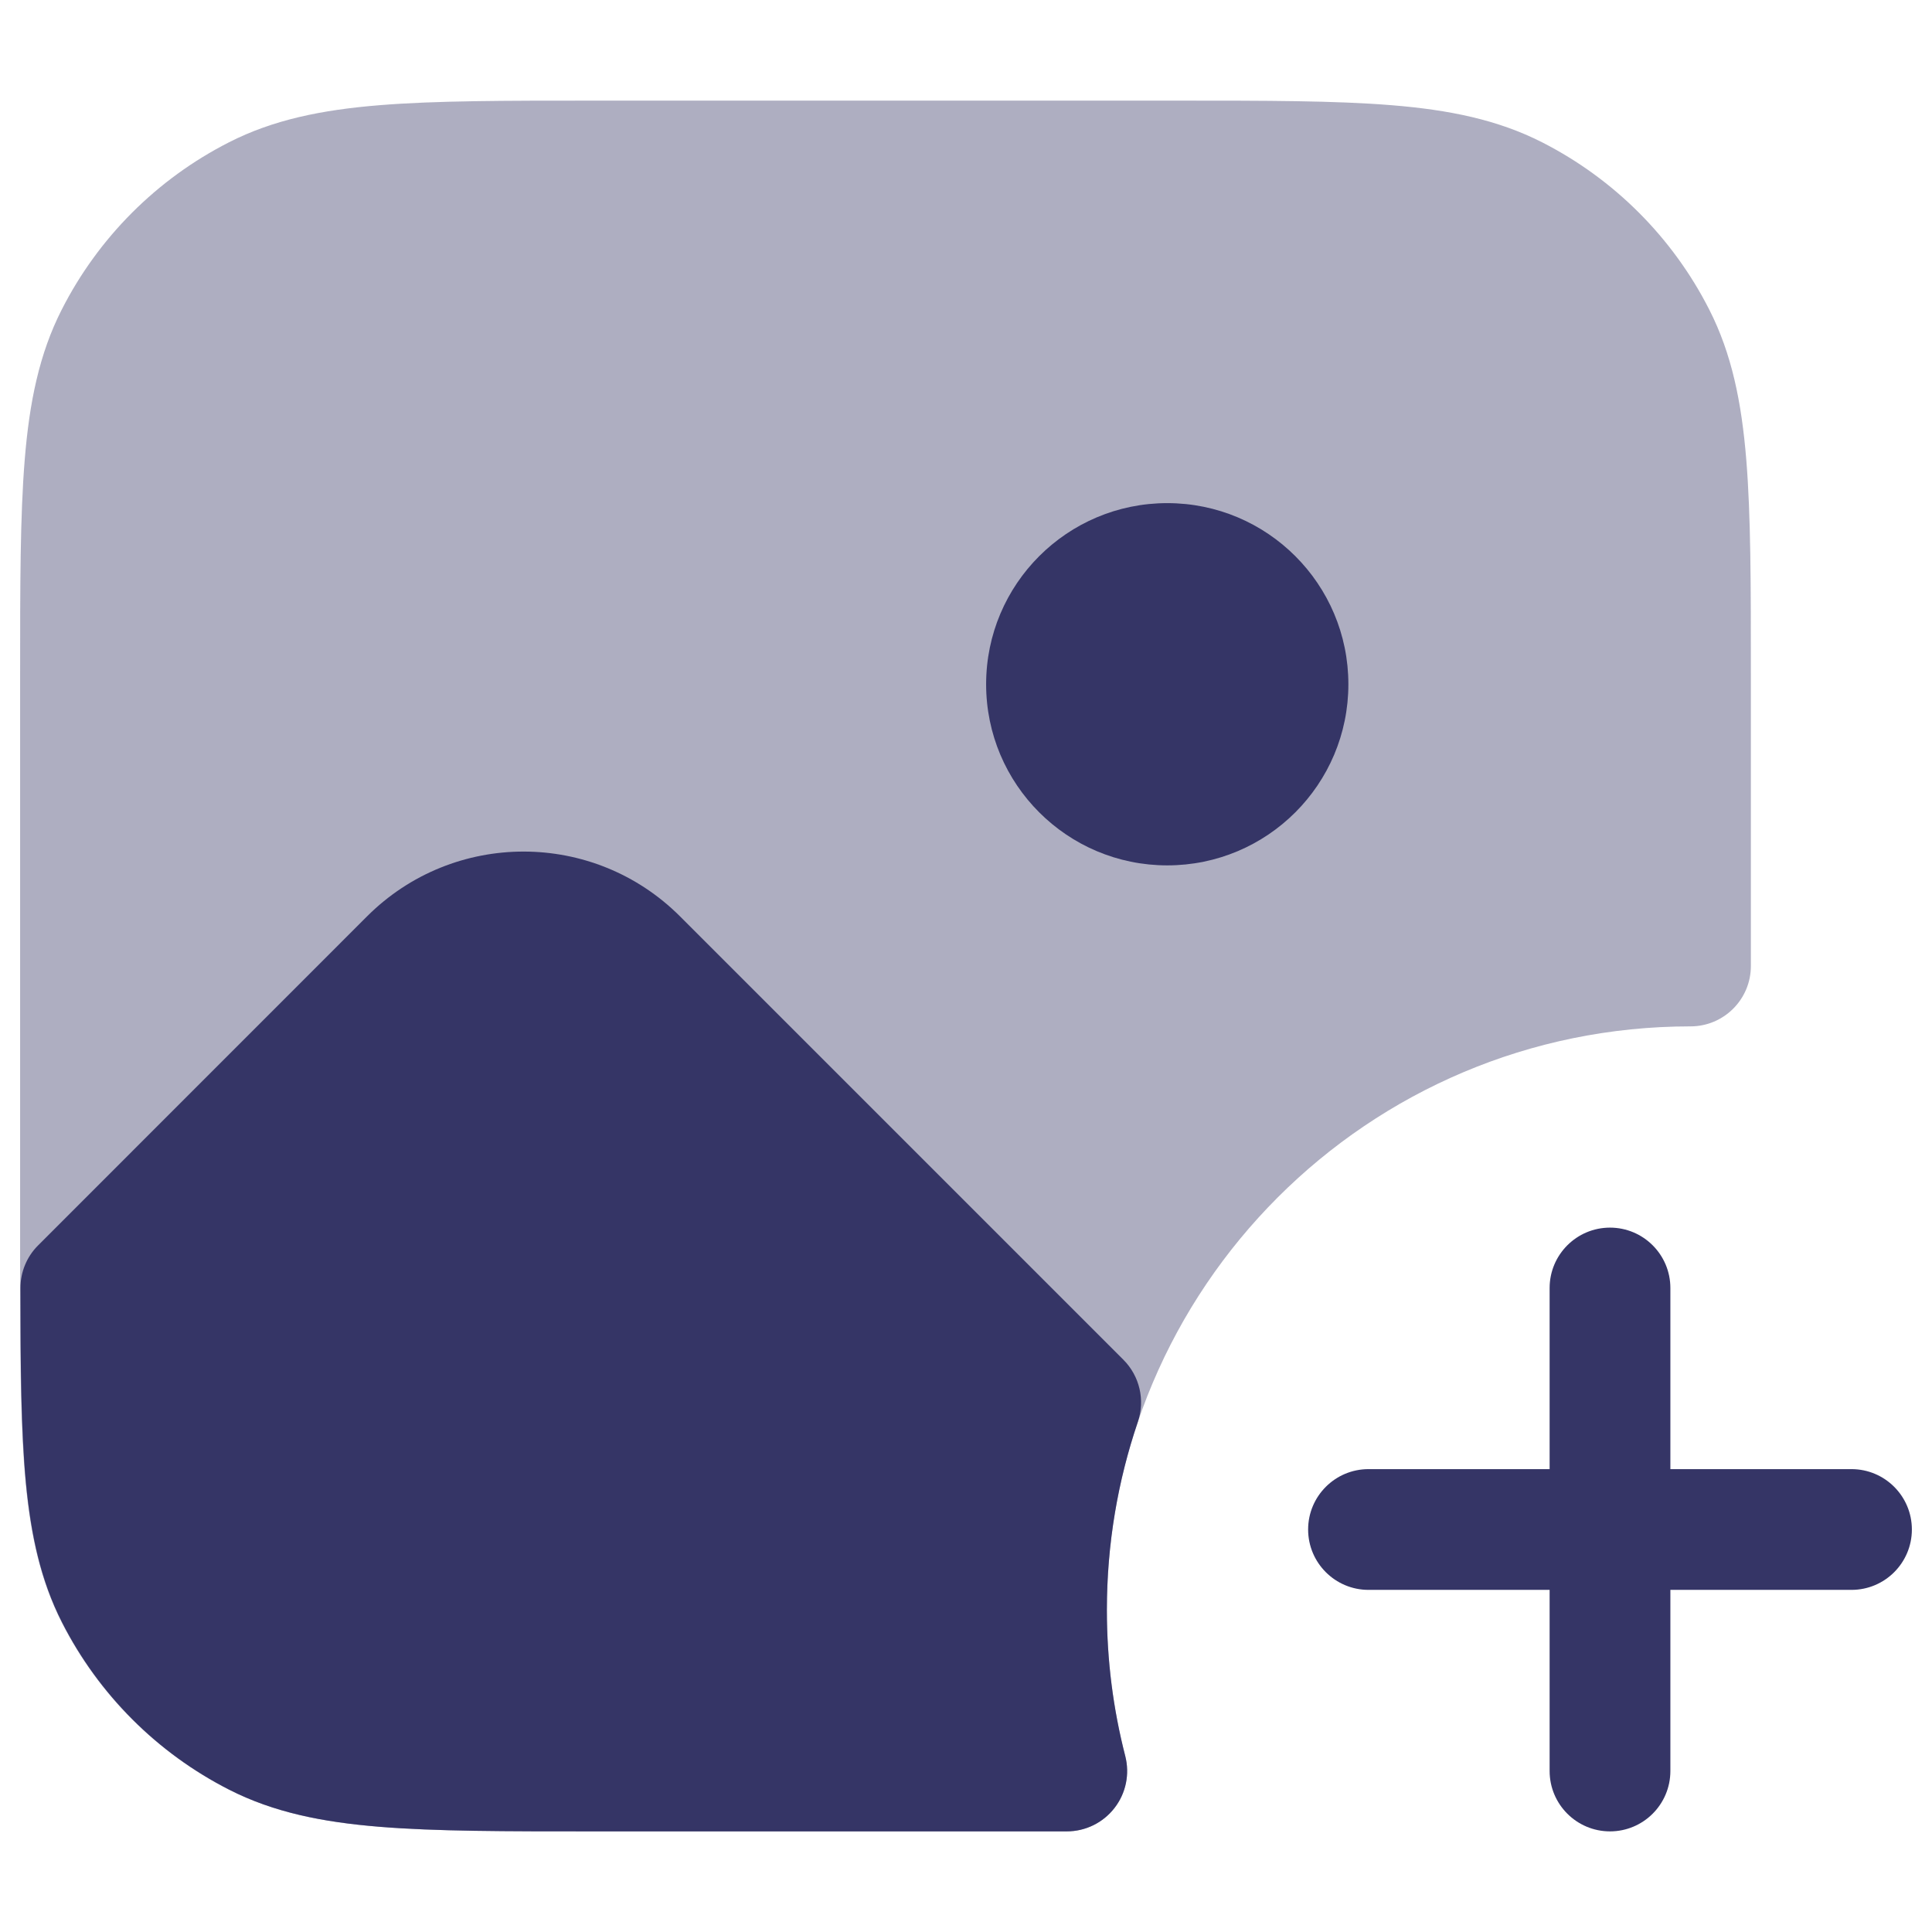 <svg width="24" height="24" viewBox="0 0 24 24" fill="none" xmlns="http://www.w3.org/2000/svg">
<path opacity="0.4" d="M14.633 1.25H7.367C6.275 1.25 5.409 1.25 4.712 1.307C3.998 1.365 3.395 1.487 2.844 1.768C1.95 2.223 1.223 2.95 0.768 3.844C0.487 4.395 0.365 4.998 0.307 5.712C0.25 6.409 0.25 7.275 0.25 8.367V15.633C0.25 16.725 0.25 17.591 0.307 18.288C0.365 19.002 0.487 19.605 0.768 20.157C1.223 21.05 1.95 21.777 2.844 22.232C3.395 22.513 3.998 22.635 4.712 22.693C5.409 22.75 6.275 22.75 7.367 22.75H13.252C13.484 22.75 13.703 22.643 13.845 22.459C13.987 22.276 14.036 22.038 13.978 21.813C13.829 21.234 13.75 20.627 13.75 20C13.75 15.996 16.996 12.75 21 12.75C21.414 12.75 21.75 12.414 21.75 12V8.367C21.75 7.275 21.75 6.409 21.693 5.712C21.635 4.998 21.513 4.395 21.232 3.844C20.777 2.95 20.05 2.223 19.157 1.768C18.605 1.487 18.002 1.365 17.288 1.307C16.591 1.25 15.725 1.25 14.633 1.25Z" fill="#353566"/>
<path d="M14.5 6.25C15.743 6.25 16.75 7.257 16.75 8.5C16.75 9.743 15.743 10.75 14.5 10.75C13.258 10.75 12.25 9.743 12.25 8.5C12.25 7.257 13.258 6.25 14.5 6.25Z" fill="#353566"/>
<path d="M8.448 11.384C7.374 10.31 5.633 10.31 4.559 11.384L0.474 15.47C0.333 15.61 0.254 15.801 0.254 16C0.255 16.981 0.261 17.771 0.322 18.419C0.385 19.076 0.508 19.639 0.772 20.156C1.227 21.05 1.954 21.777 2.847 22.232C3.399 22.513 4.002 22.635 4.716 22.693C5.413 22.75 6.278 22.75 7.37 22.75H13.252C13.484 22.75 13.703 22.643 13.845 22.459C13.987 22.276 14.036 22.038 13.978 21.813C13.829 21.234 13.75 20.627 13.75 20C13.75 19.181 13.886 18.395 14.135 17.663C14.227 17.392 14.157 17.093 13.955 16.891L8.448 11.384Z" fill="#353566"/>
<path d="M23.75 19C23.75 19.414 23.414 19.75 23 19.75H20.75V22C20.75 22.414 20.414 22.75 20 22.75C19.586 22.75 19.25 22.414 19.25 22V19.75H17C16.586 19.75 16.25 19.414 16.25 19C16.25 18.586 16.586 18.25 17 18.25H19.25V16C19.25 15.586 19.586 15.25 20 15.25C20.414 15.25 20.75 15.586 20.75 16V18.25H23C23.414 18.25 23.75 18.586 23.75 19Z" fill="#353566"/>
</svg>
